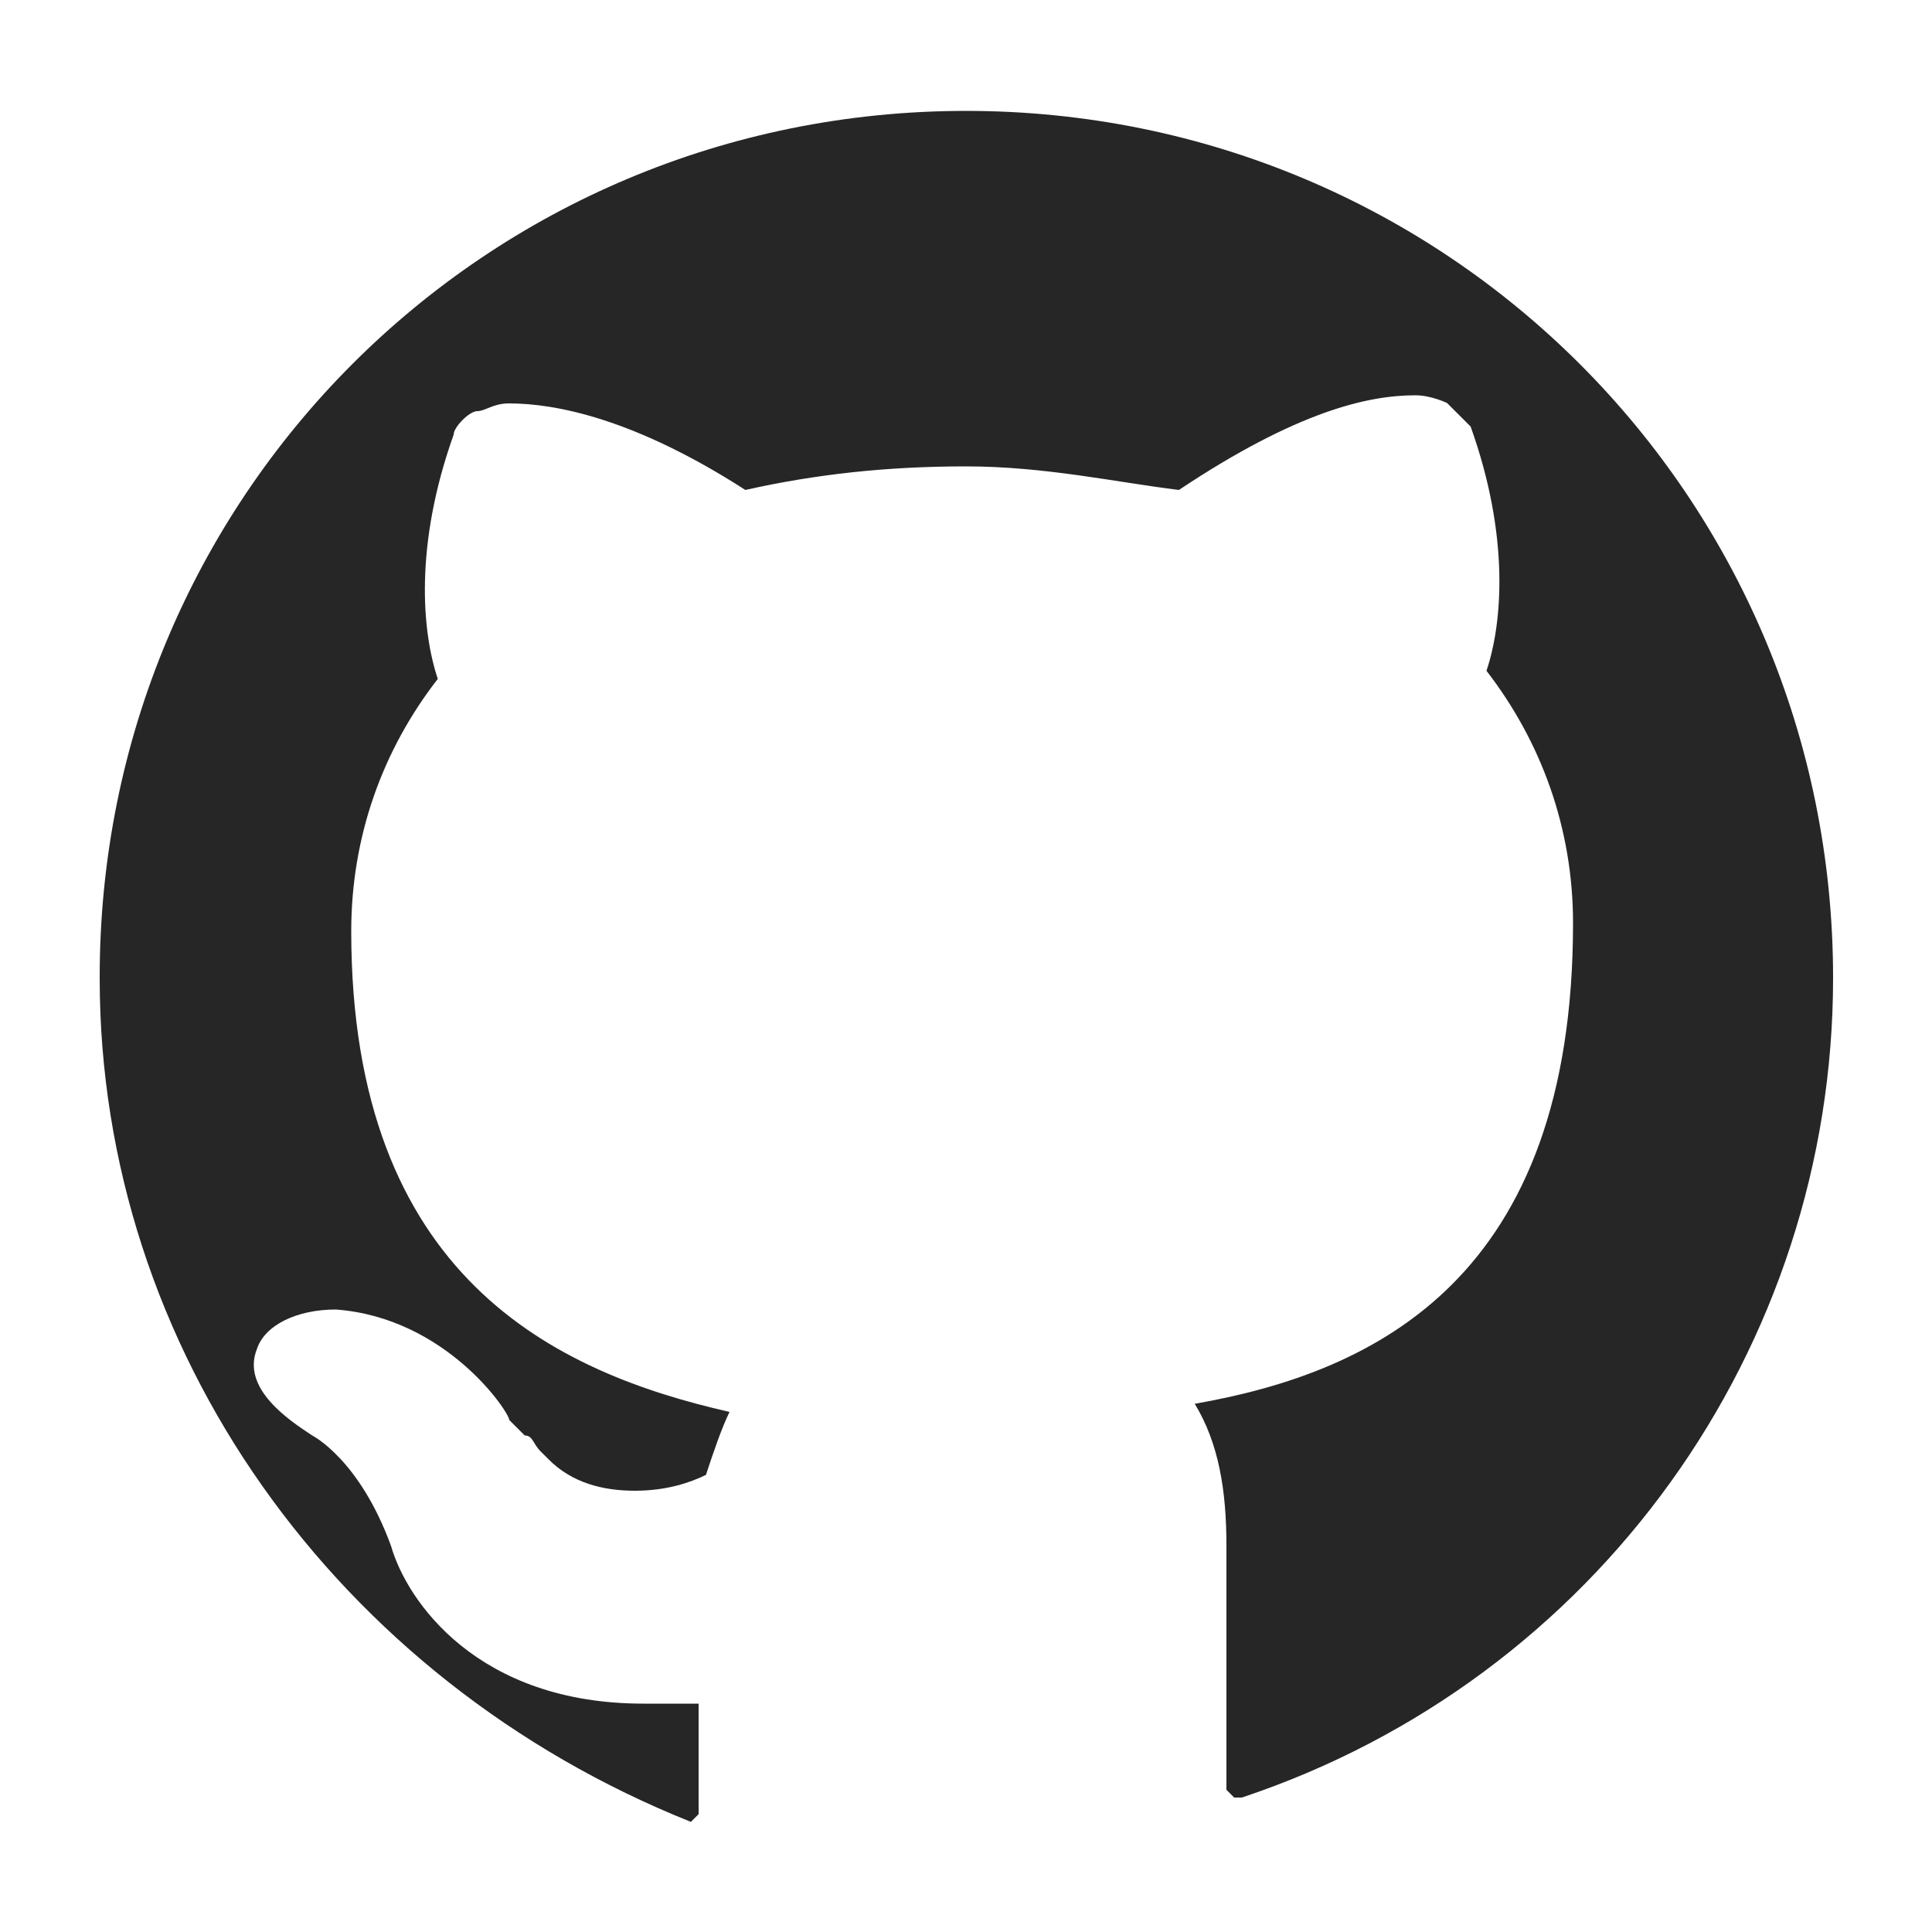 <?xml version="1.0" encoding="utf-8"?>
<!-- Generator: Adobe Illustrator 23.0.4, SVG Export Plug-In . SVG Version: 6.00 Build 0)  -->
<svg version="1.1" id="Layer_1" xmlns="http://www.w3.org/2000/svg" xmlns:xlink="http://www.w3.org/1999/xlink" x="0px" y="0px"
	 viewBox="0 0 50 50" style="enable-background:new 0 0 50 50;" xml:space="preserve">
<style type="text/css">
	.st0{fill:#262626;}
</style>
<path class="st0" d="M32.14,46.52h-0.2l-0.2-0.2v-1.22v-5.1c0-1.43-0.2-2.65-0.82-3.67c4.69-0.82,9.79-3.26,9.79-12.44
	c0-2.45-0.82-4.69-2.24-6.53c0.41-1.22,0.61-3.47-0.41-6.32l-0.61-0.61c0,0-0.41-0.2-0.82-0.2c-1.22,0-3.06,0.41-6.12,2.45
	c-1.63-0.2-3.47-0.61-5.51-0.61s-3.88,0.2-5.71,0.61c-2.86-1.84-4.9-2.24-6.12-2.24c-0.41,0-0.61,0.2-0.82,0.2
	c-0.2,0-0.61,0.41-0.61,0.61c-1.02,2.86-0.82,5.1-0.41,6.32c-1.43,1.84-2.24,4.08-2.24,6.53c0,8.97,5.3,11.42,9.79,12.44
	c-0.2,0.41-0.41,1.02-0.61,1.63c-0.41,0.2-1.02,0.41-1.84,0.41c-0.82,0-1.63-0.2-2.24-0.82l-0.2-0.2c-0.2-0.2-0.2-0.41-0.41-0.41
	l-0.2-0.2l-0.2-0.2c0-0.2-1.63-2.65-4.49-2.86c-1.02,0-1.84,0.41-2.04,1.02c-0.41,1.02,0.82,1.84,1.43,2.24c0,0,1.22,0.61,2.04,2.86
	c0.41,1.43,2.24,4.08,6.53,4.08h1.43v2.86l-0.2,0.2c0,0-0.2,0,0,0c-9.18-3.67-15.3-12.24-15.3-21.83C2.56,12.86,12.56,2.87,25,2.87
	s22.44,9.99,22.44,22.44C47.44,34.89,41.32,43.46,32.14,46.52z"/>
</svg>

